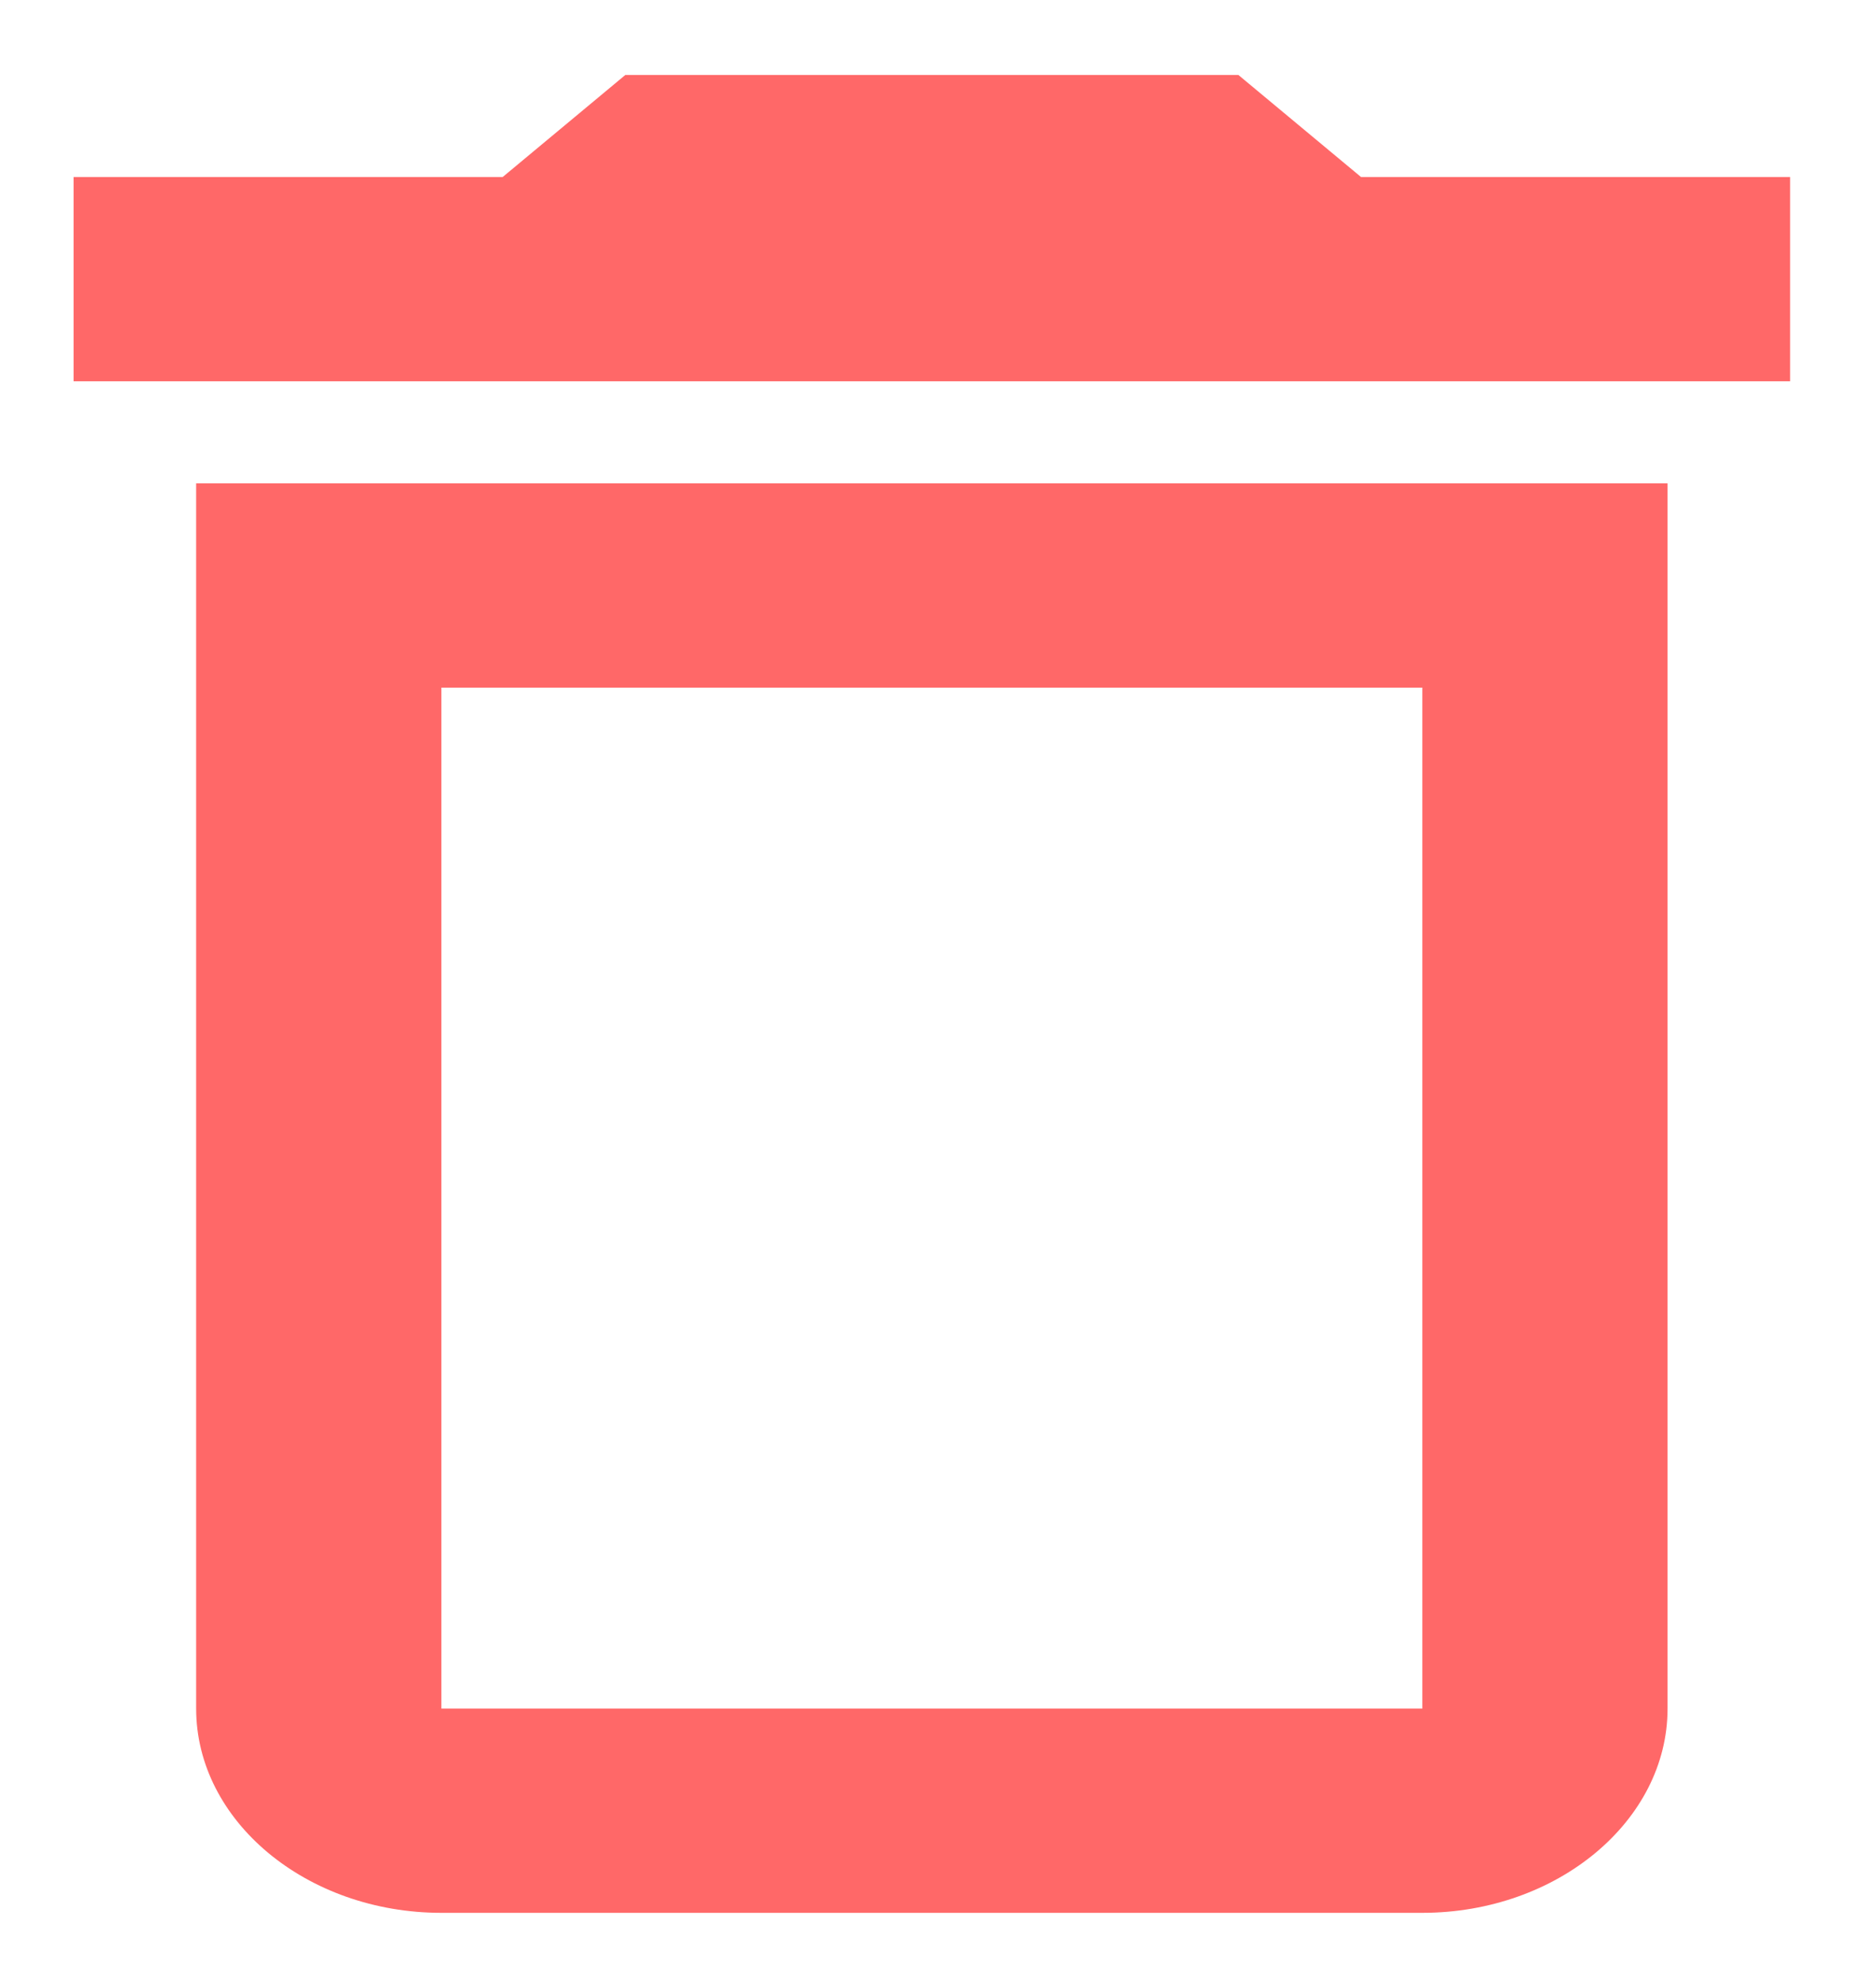 <svg width="18" height="19" viewBox="0 0 18 19" fill="none" xmlns="http://www.w3.org/2000/svg">
<path fill-rule="evenodd" clip-rule="evenodd" d="M11.882 0.719H6L4.823 1.698H0.706V3.657H17.176V1.698H13.059L11.882 0.719ZM13.647 6.595V16.388H4.235V6.595H13.647ZM1.882 4.636H16V16.388C16 17.466 14.941 18.347 13.647 18.347H4.235C2.941 18.347 1.882 17.466 1.882 16.388V4.636Z" fill="#FF0101" fill-opacity="0.59"/>
</svg>
